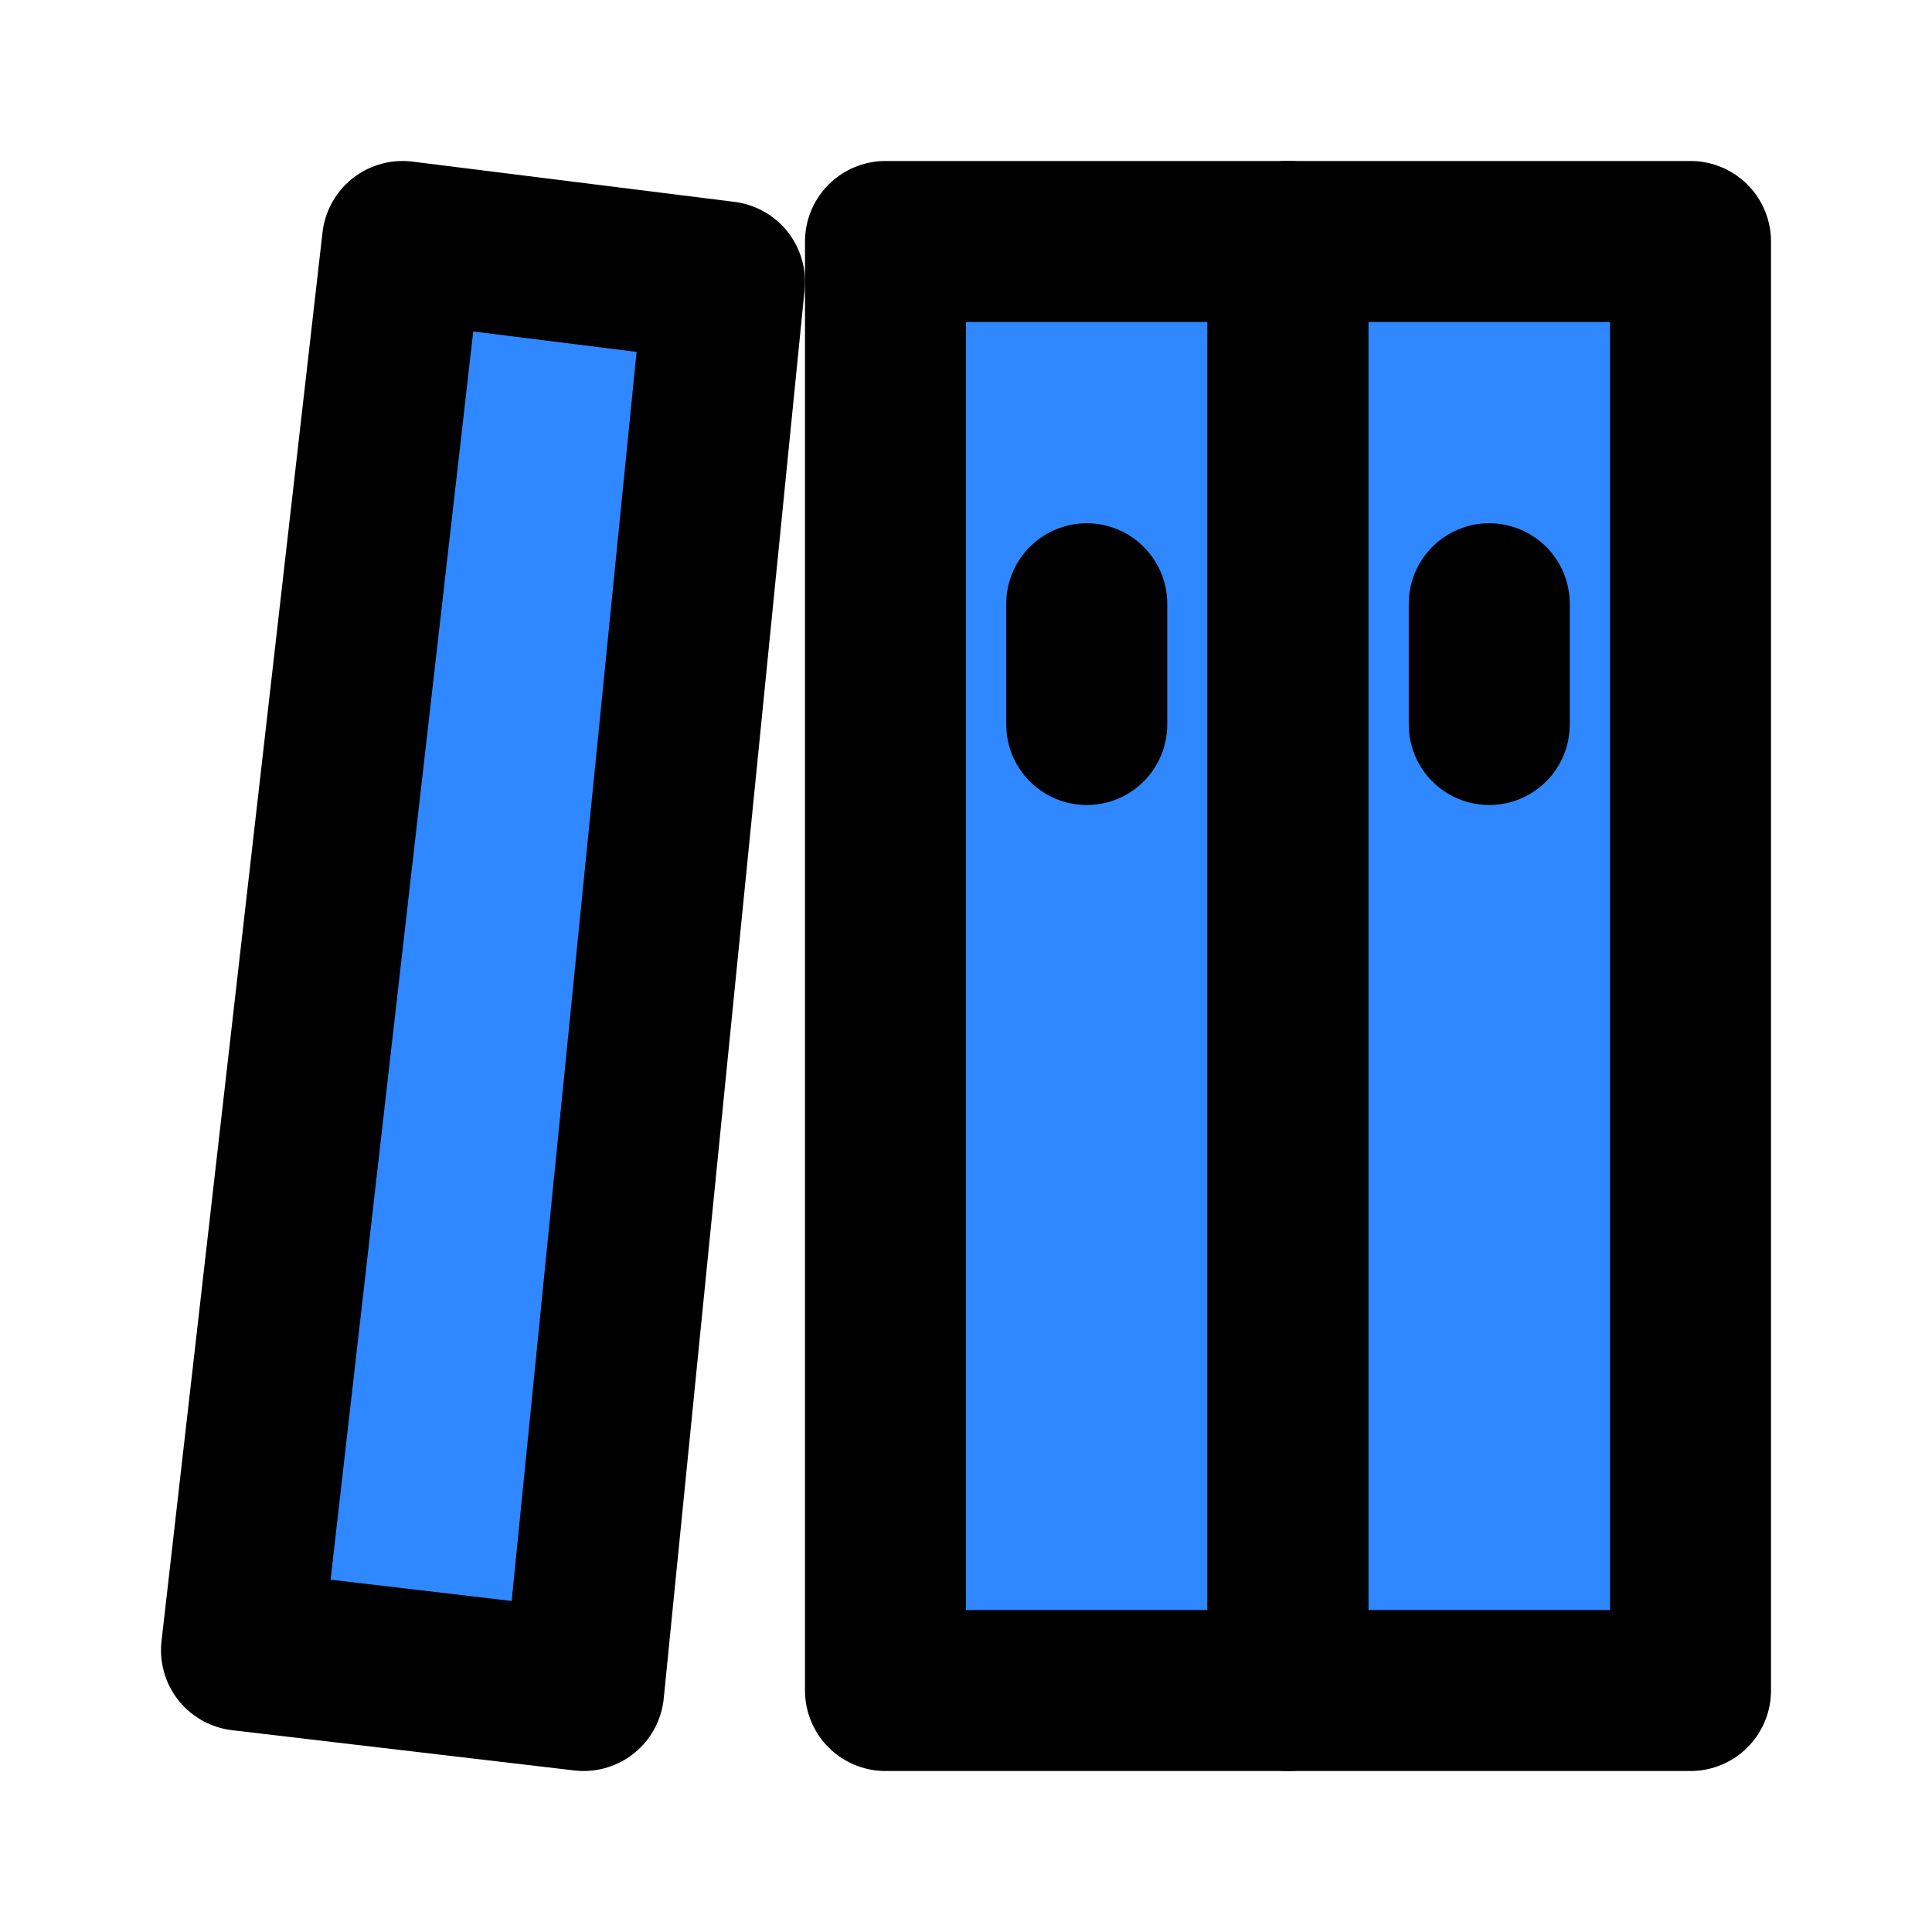 <?xml version="1.0" encoding="UTF-8"?><svg width="24" height="24" viewBox="0 0 48 48" fill="none" xmlns="http://www.w3.org/2000/svg"><path d="M32 6H22V42H32V6Z" fill="#2F88FF" stroke="currentColor" stroke-width="4" stroke-linejoin="round"/><path d="M42 6H32V42H42V6Z" fill="#2F88FF" stroke="currentColor" stroke-width="4" stroke-linejoin="round"/><path d="M10 6L18 7L14.5 42L6 41L10 6Z" fill="#2F88FF" stroke="currentColor" stroke-width="4" stroke-linejoin="round"/><path d="M37 18V15" stroke="currentColor" stroke-width="4" stroke-linecap="round" stroke-linejoin="round"/><path d="M27 18V15" stroke="currentColor" stroke-width="4" stroke-linecap="round" stroke-linejoin="round"/></svg>